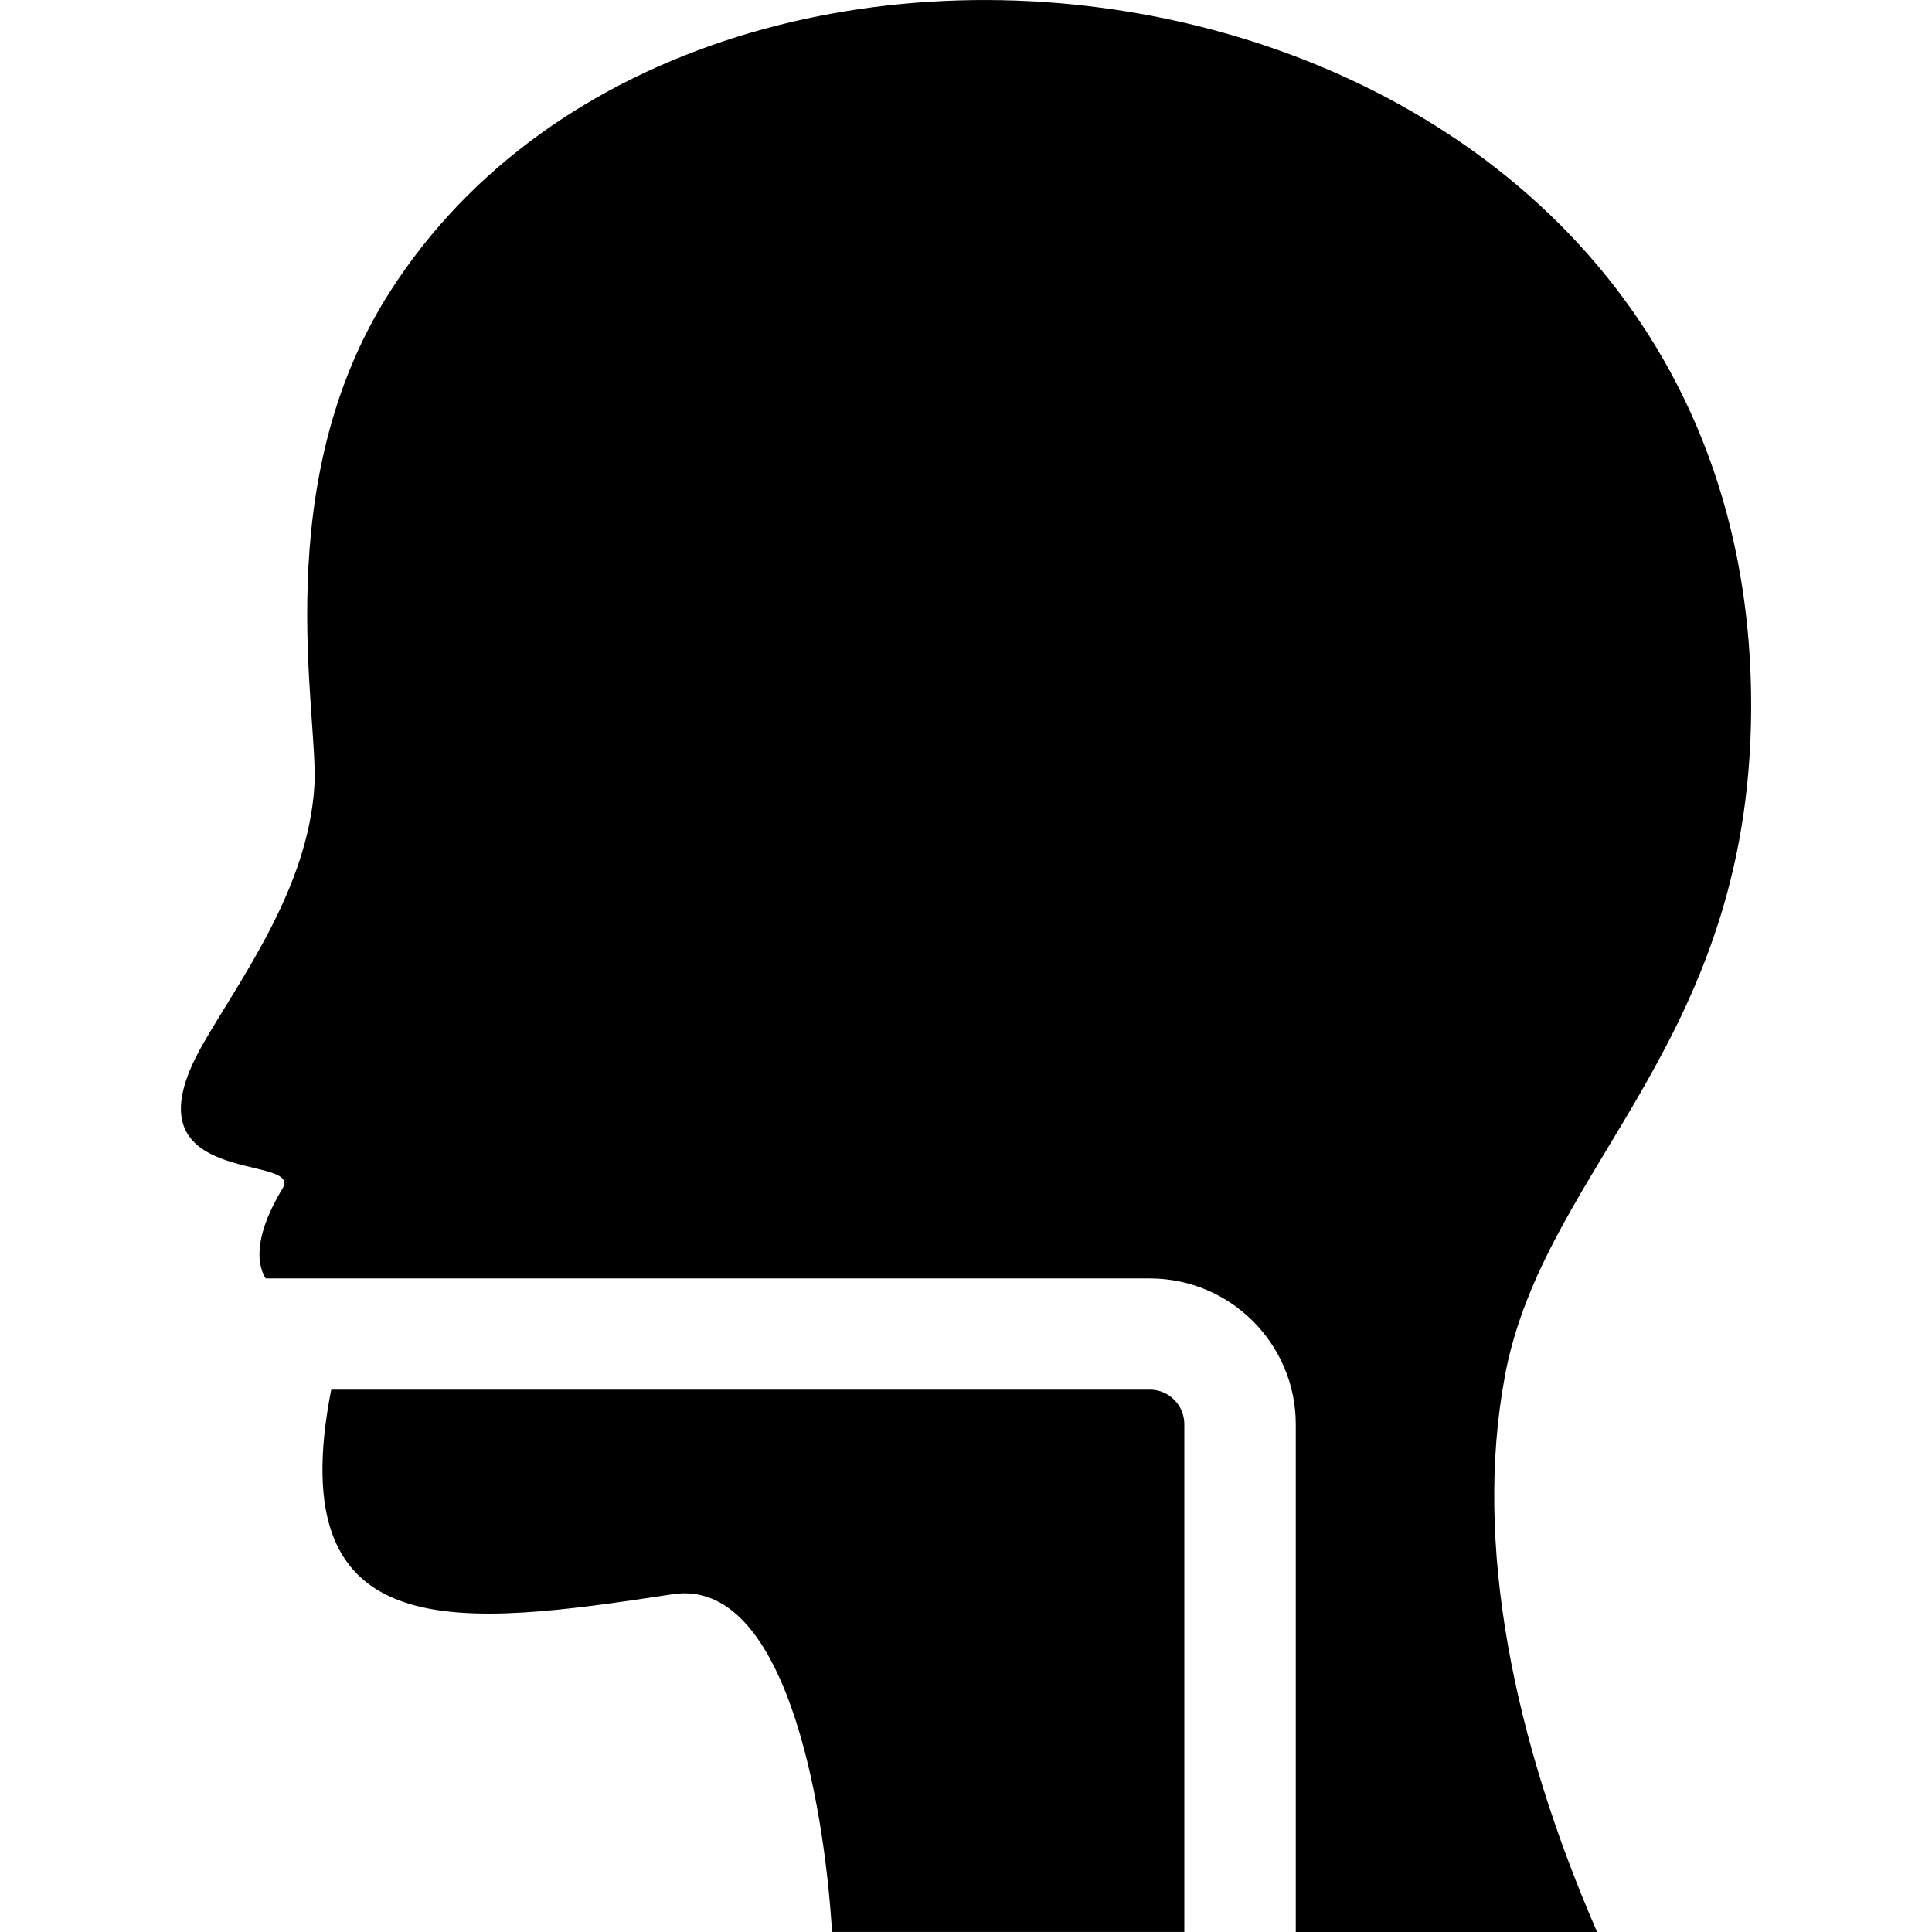 <!-- Generated by IcoMoon.io -->
<svg version="1.1" xmlns="http://www.w3.org/2000/svg" width="32" height="32" viewBox="0 0 32 32">
<title>Mouth-tube</title>
<path d="M19.044 23.018h-13.558c-0.848 4.326 2.149 3.919 5.659 3.387 1.846-0.279 2.503 3.407 2.636 5.594h5.835v-8.41c0-0.316-0.256-0.572-0.572-0.572zM24.923 22.802c0.659-3.538 4.168-5.56 4.080-11.331-0.189-12.363-17.218-14.986-22.549-6.631-2.024 3.172-1.181 6.971-1.245 8.152-0.094 1.717-1.242 3.238-1.854 4.312-1.378 2.416 1.683 1.788 1.325 2.38-0.425 0.703-0.46 1.198-0.28 1.491h14.646c1.332 0 2.416 1.084 2.416 2.416v8.41h4.991c-1.389-3.197-2.044-6.432-1.529-9.198z"></path>
</svg>
